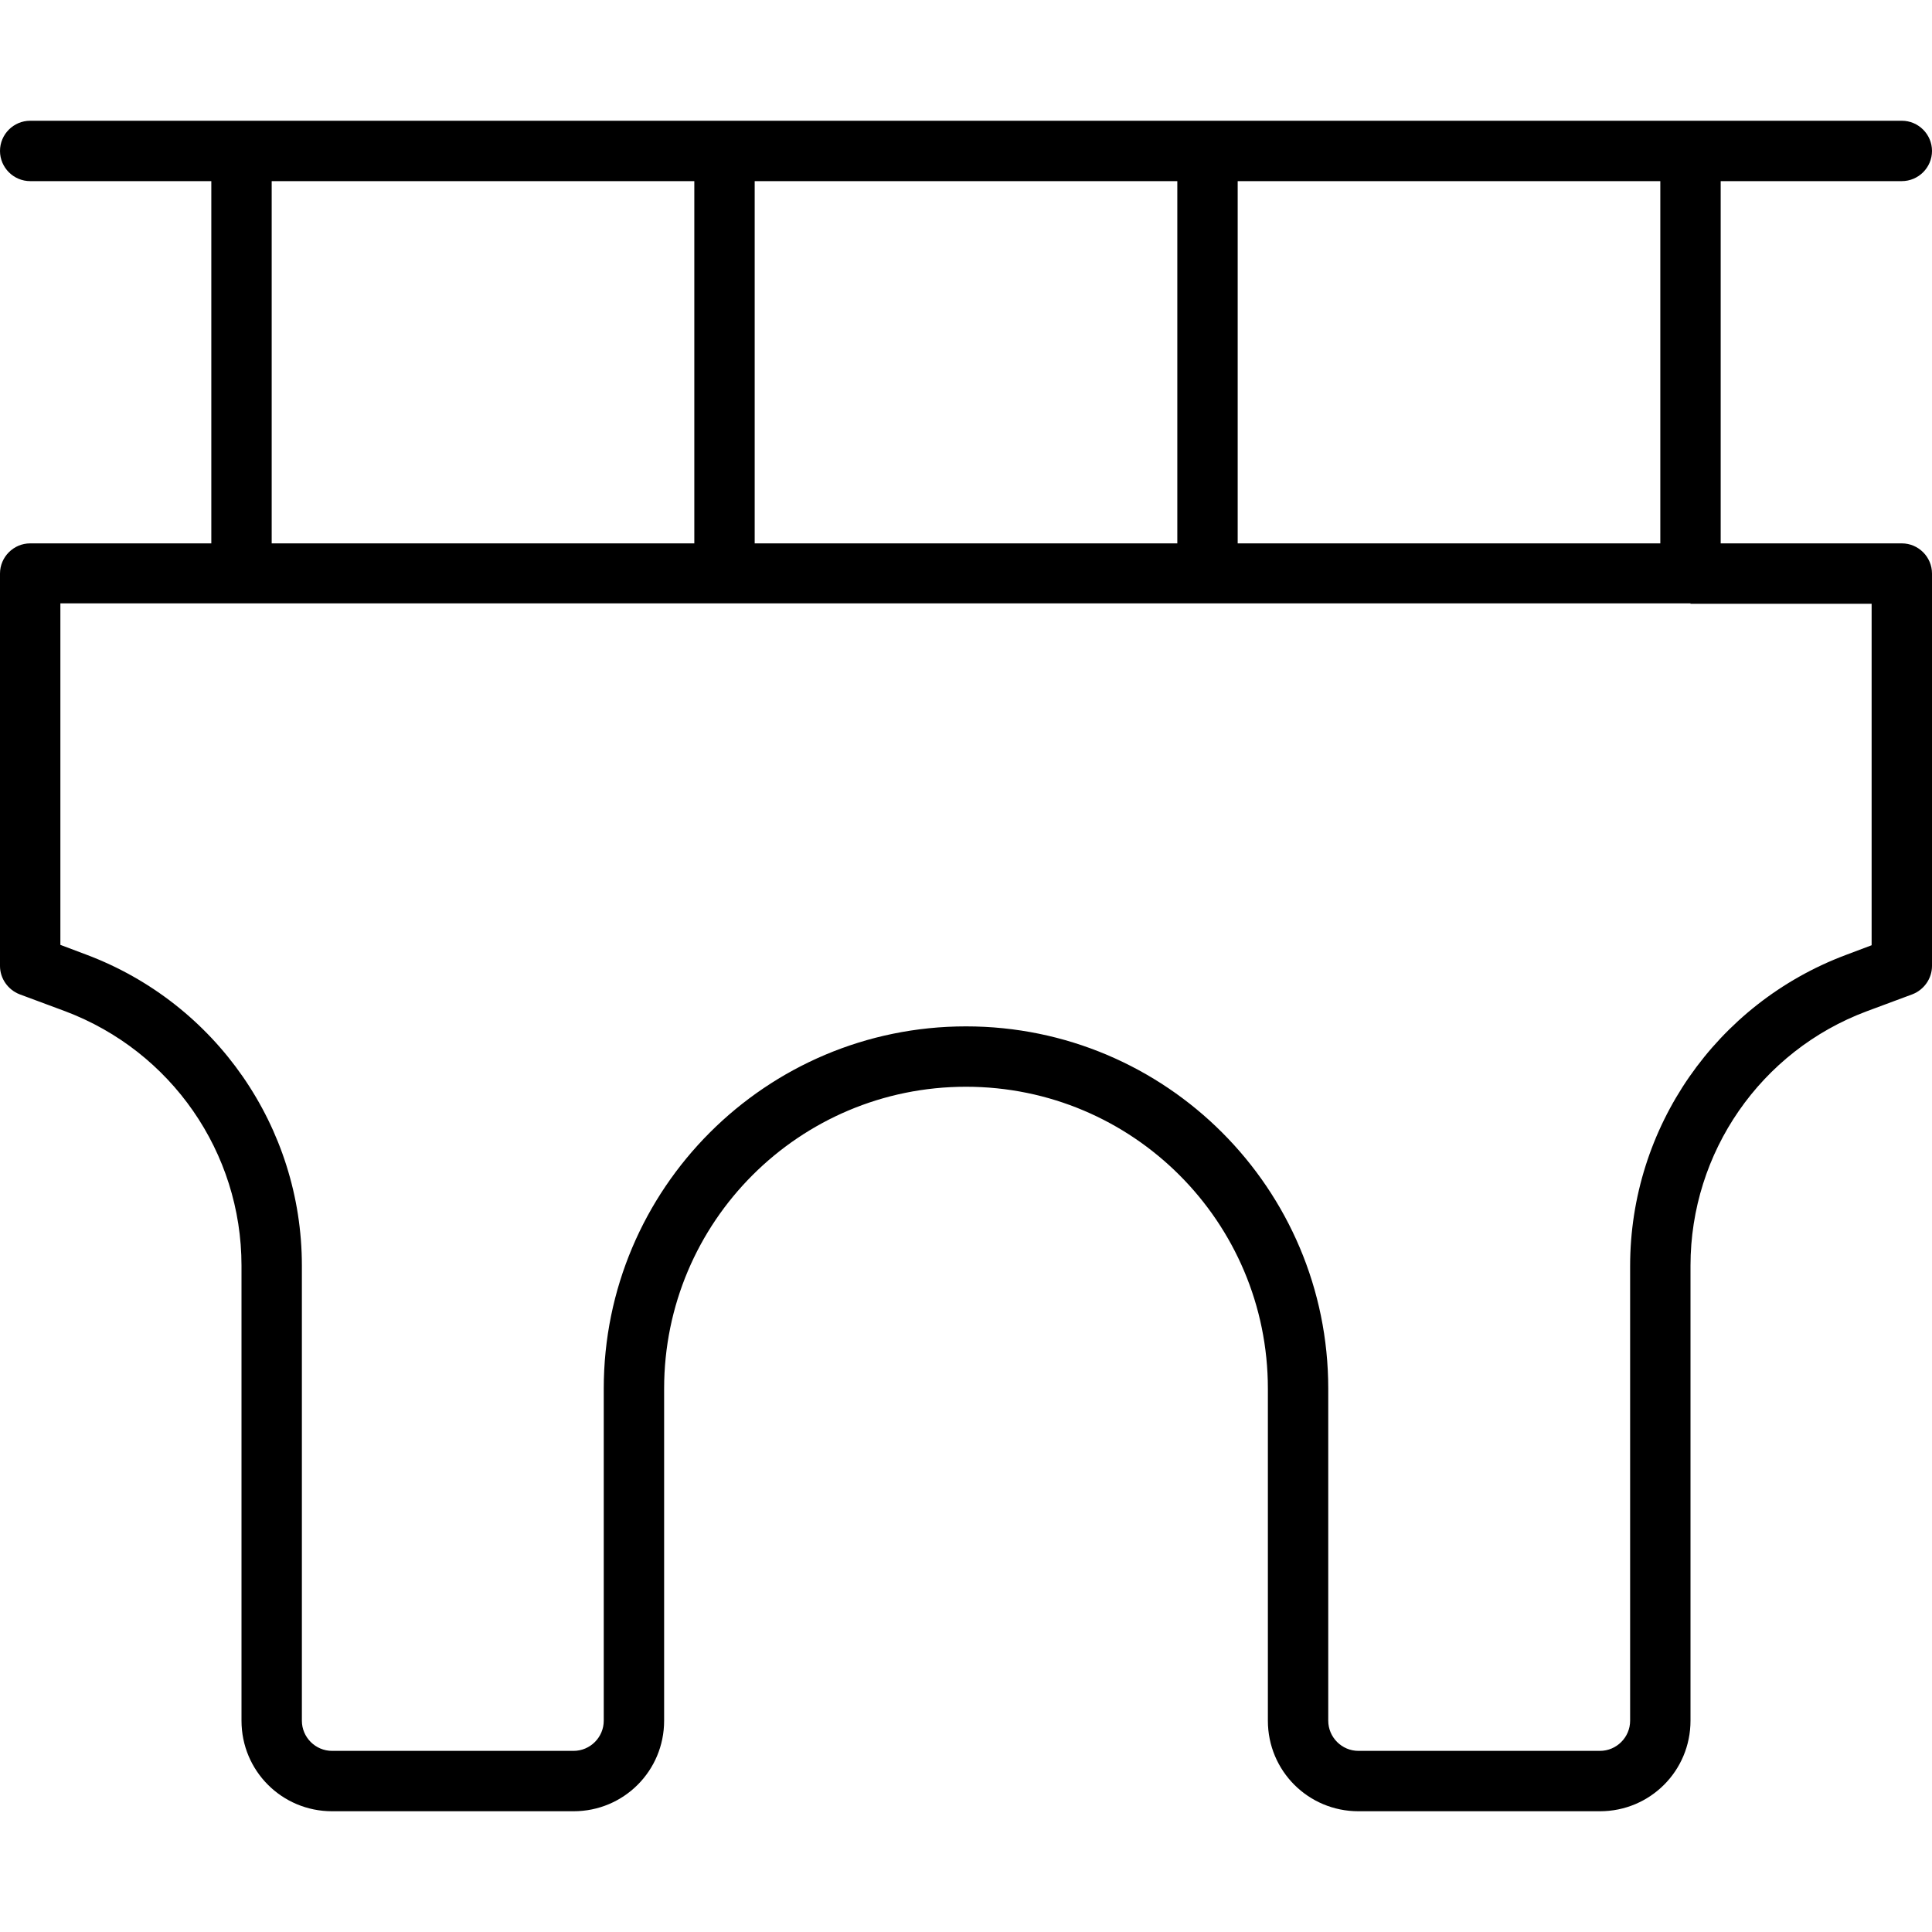 <svg xmlns="http://www.w3.org/2000/svg" viewBox="0 0 512 512"><!--! Font Awesome Pro 7.1.0 by @fontawesome - https://fontawesome.com License - https://fontawesome.com/license (Commercial License) Copyright 2025 Fonticons, Inc. --><path fill="currentColor" d="M8 32c-4.4 0-8 3.6-8 8s3.6 8 8 8l48 0 0 96-48 0c-4.4 0-8 3.6-8 8L0 256c0 3.3 2.1 6.3 5.2 7.5L17.3 268C45.4 278.6 64 305.4 64 335.4L64 456c0 13.3 10.7 24 24 24l64 0c13.3 0 24-10.7 24-24l0-88c0-44.2 35.8-80 80-80s80 35.8 80 80l0 88c0 13.3 10.7 24 24 24l64 0c13.3 0 24-10.7 24-24l0-120.6c0-30 18.6-56.9 46.7-67.4l12.1-4.5c3.1-1.2 5.2-4.2 5.2-7.5l0-104c0-4.4-3.6-8-8-8l-48 0 0-96 48 0c4.4 0 8-3.6 8-8s-3.6-8-8-8L8 32zM440 48l0 96-112 0 0-96 112 0zm8 112l48 0 0 90.5-6.9 2.6c-34.3 12.9-57.1 45.7-57.1 82.4L432 456c0 4.4-3.6 8-8 8l-64 0c-4.4 0-8-3.6-8-8l0-88c0-53-43-96-96-96s-96 43-96 96l0 88c0 4.4-3.6 8-8 8l-64 0c-4.4 0-8-3.6-8-8l0-120.6c0-36.7-22.8-69.5-57.1-82.4l-6.9-2.6 0-90.5 432 0zM312 48l0 96-112 0 0-96 112 0zM184 48l0 96-112 0 0-96 112 0z"/></svg>